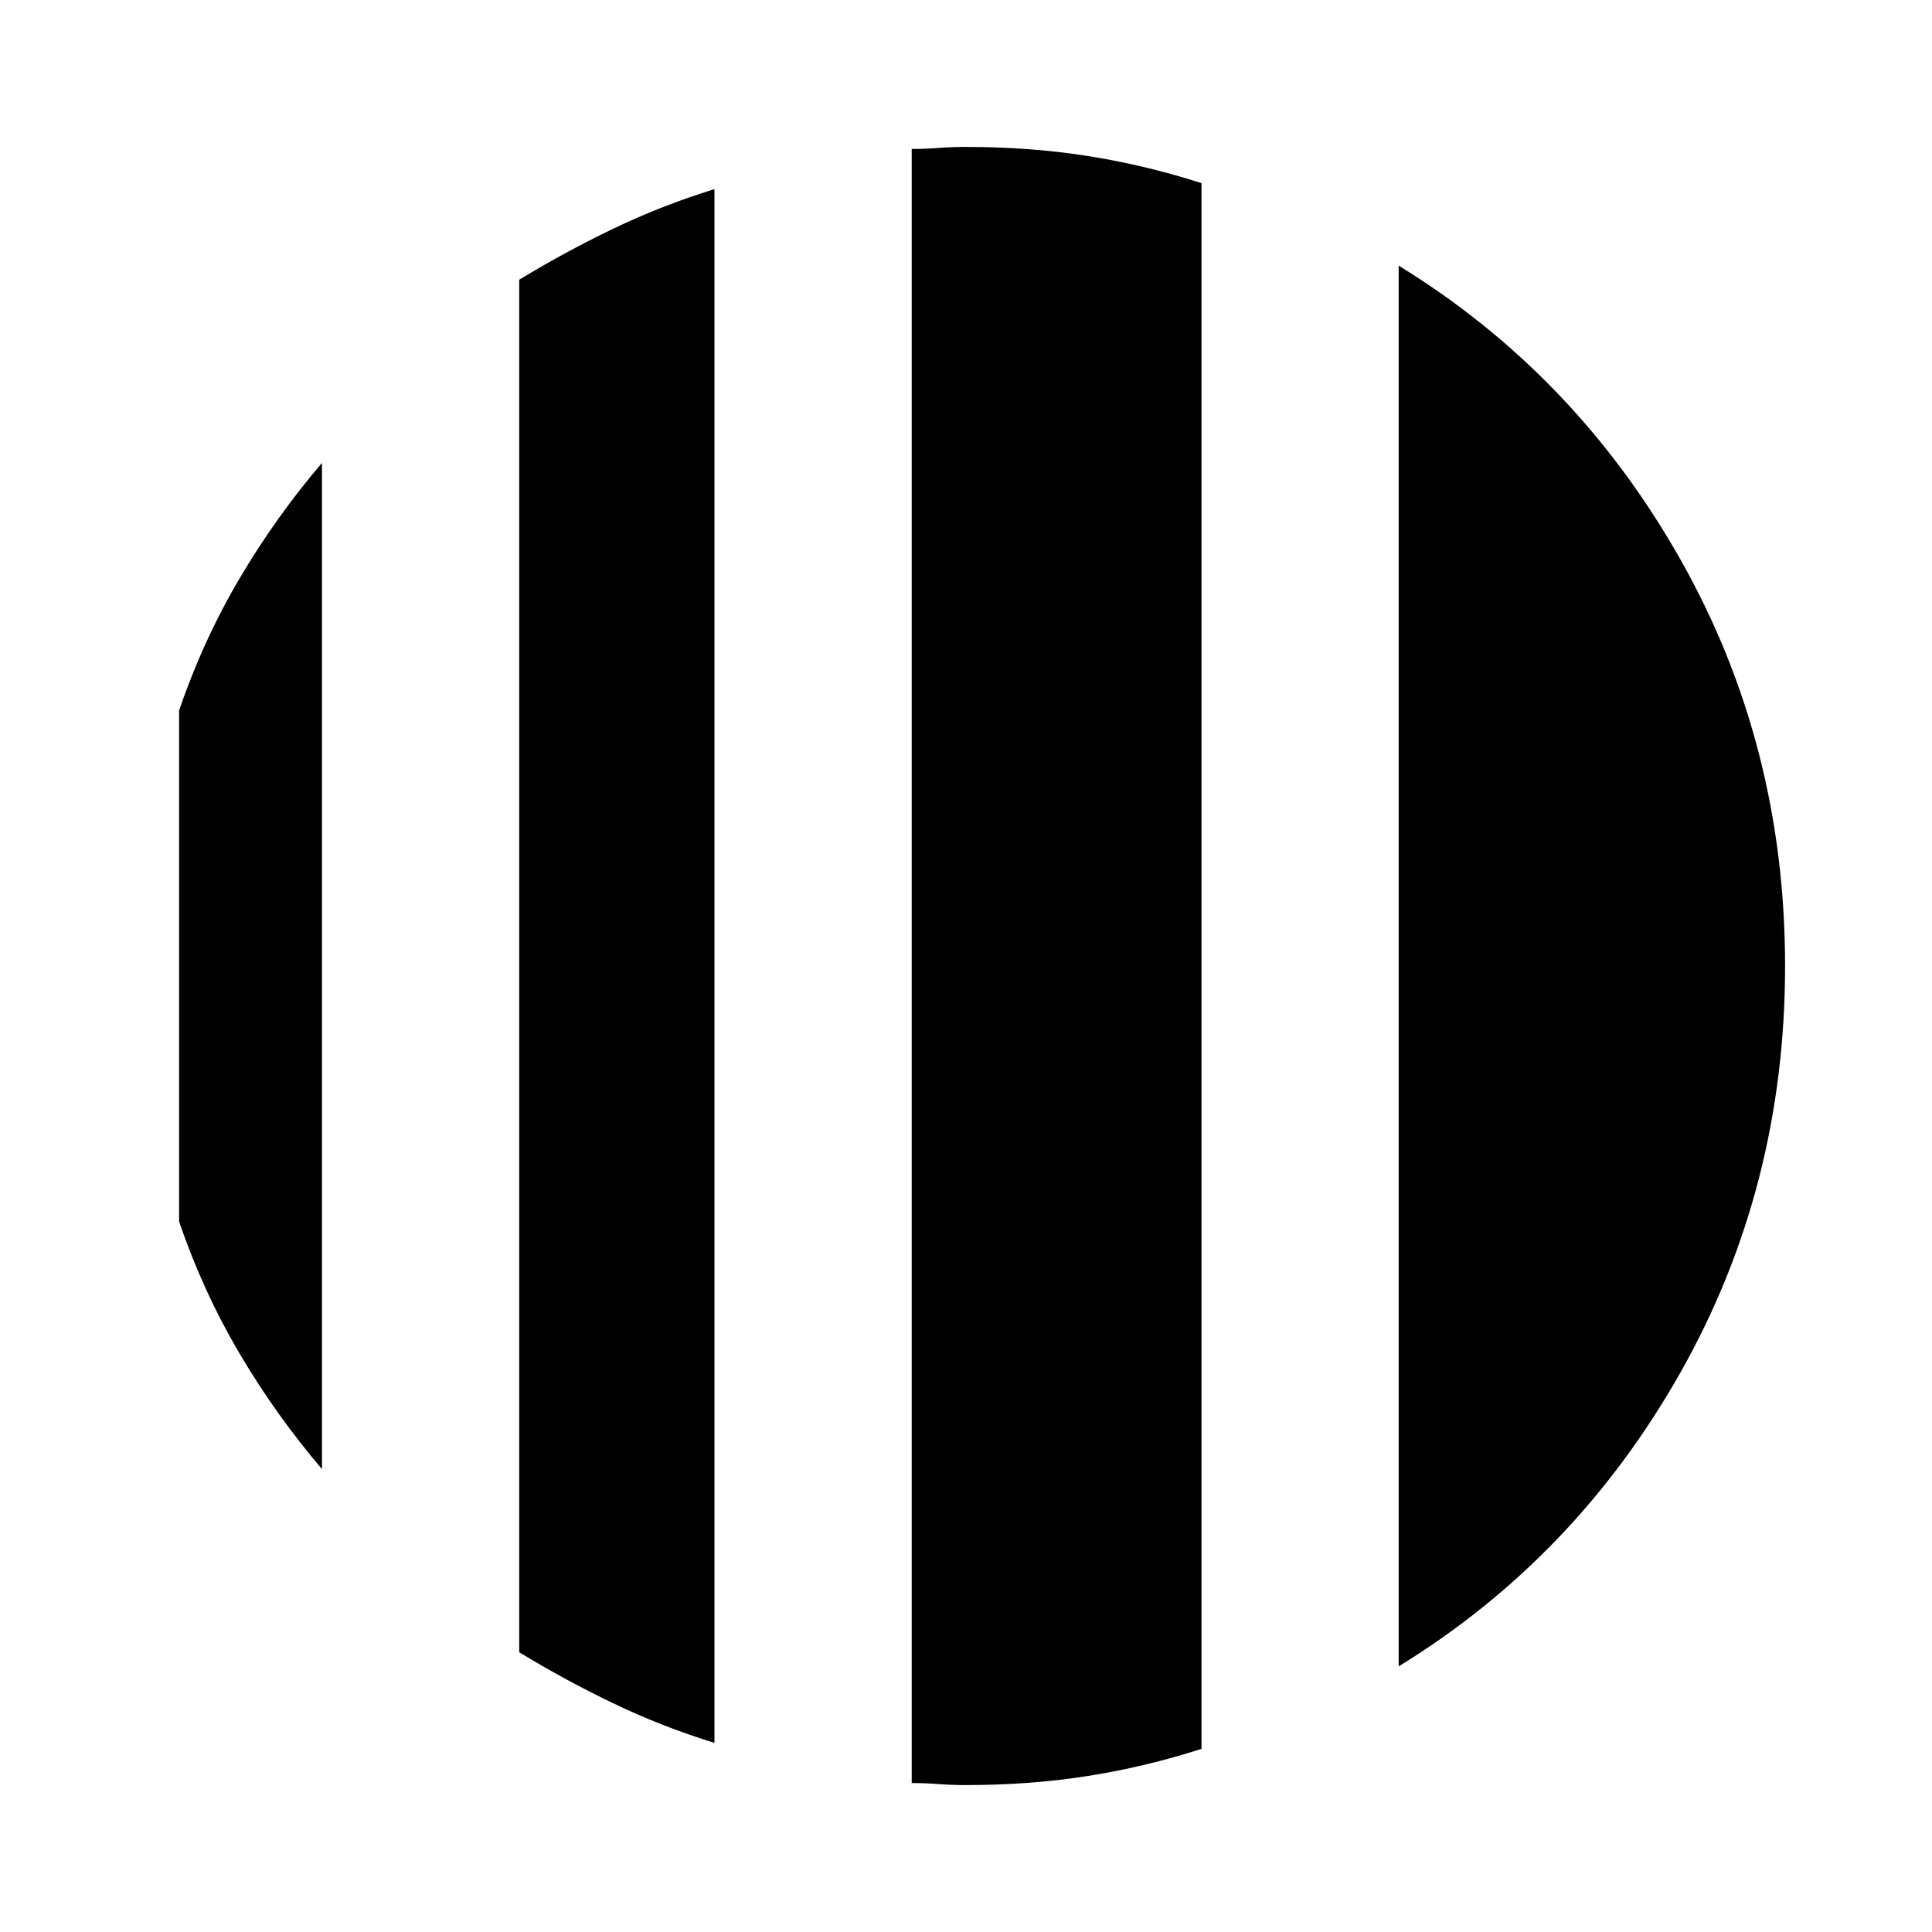 <svg xmlns="http://www.w3.org/2000/svg" height="20" width="20"><path d="M3.333 4.792v10.416q-.479-.562-.854-1.198-.375-.635-.625-1.364V7.354q.25-.729.625-1.364.375-.636.854-1.198Zm4.063-2.834v16.084q-.542-.167-1.042-.407-.5-.239-.979-.531V2.896q.479-.292.979-.531.5-.24 1.042-.407Zm7.083 15.292V2.75q1.833 1.125 2.917 3.042Q18.479 7.708 18.479 10q0 2.292-1.083 4.208-1.084 1.917-2.917 3.042ZM10 18.479q-.146 0-.281-.01-.136-.011-.281-.011V1.542q.145 0 .281-.011.135-.01.281-.01.667 0 1.26.094.594.093 1.178.281v16.208q-.584.188-1.178.281-.593.094-1.26.094Z"/></svg>